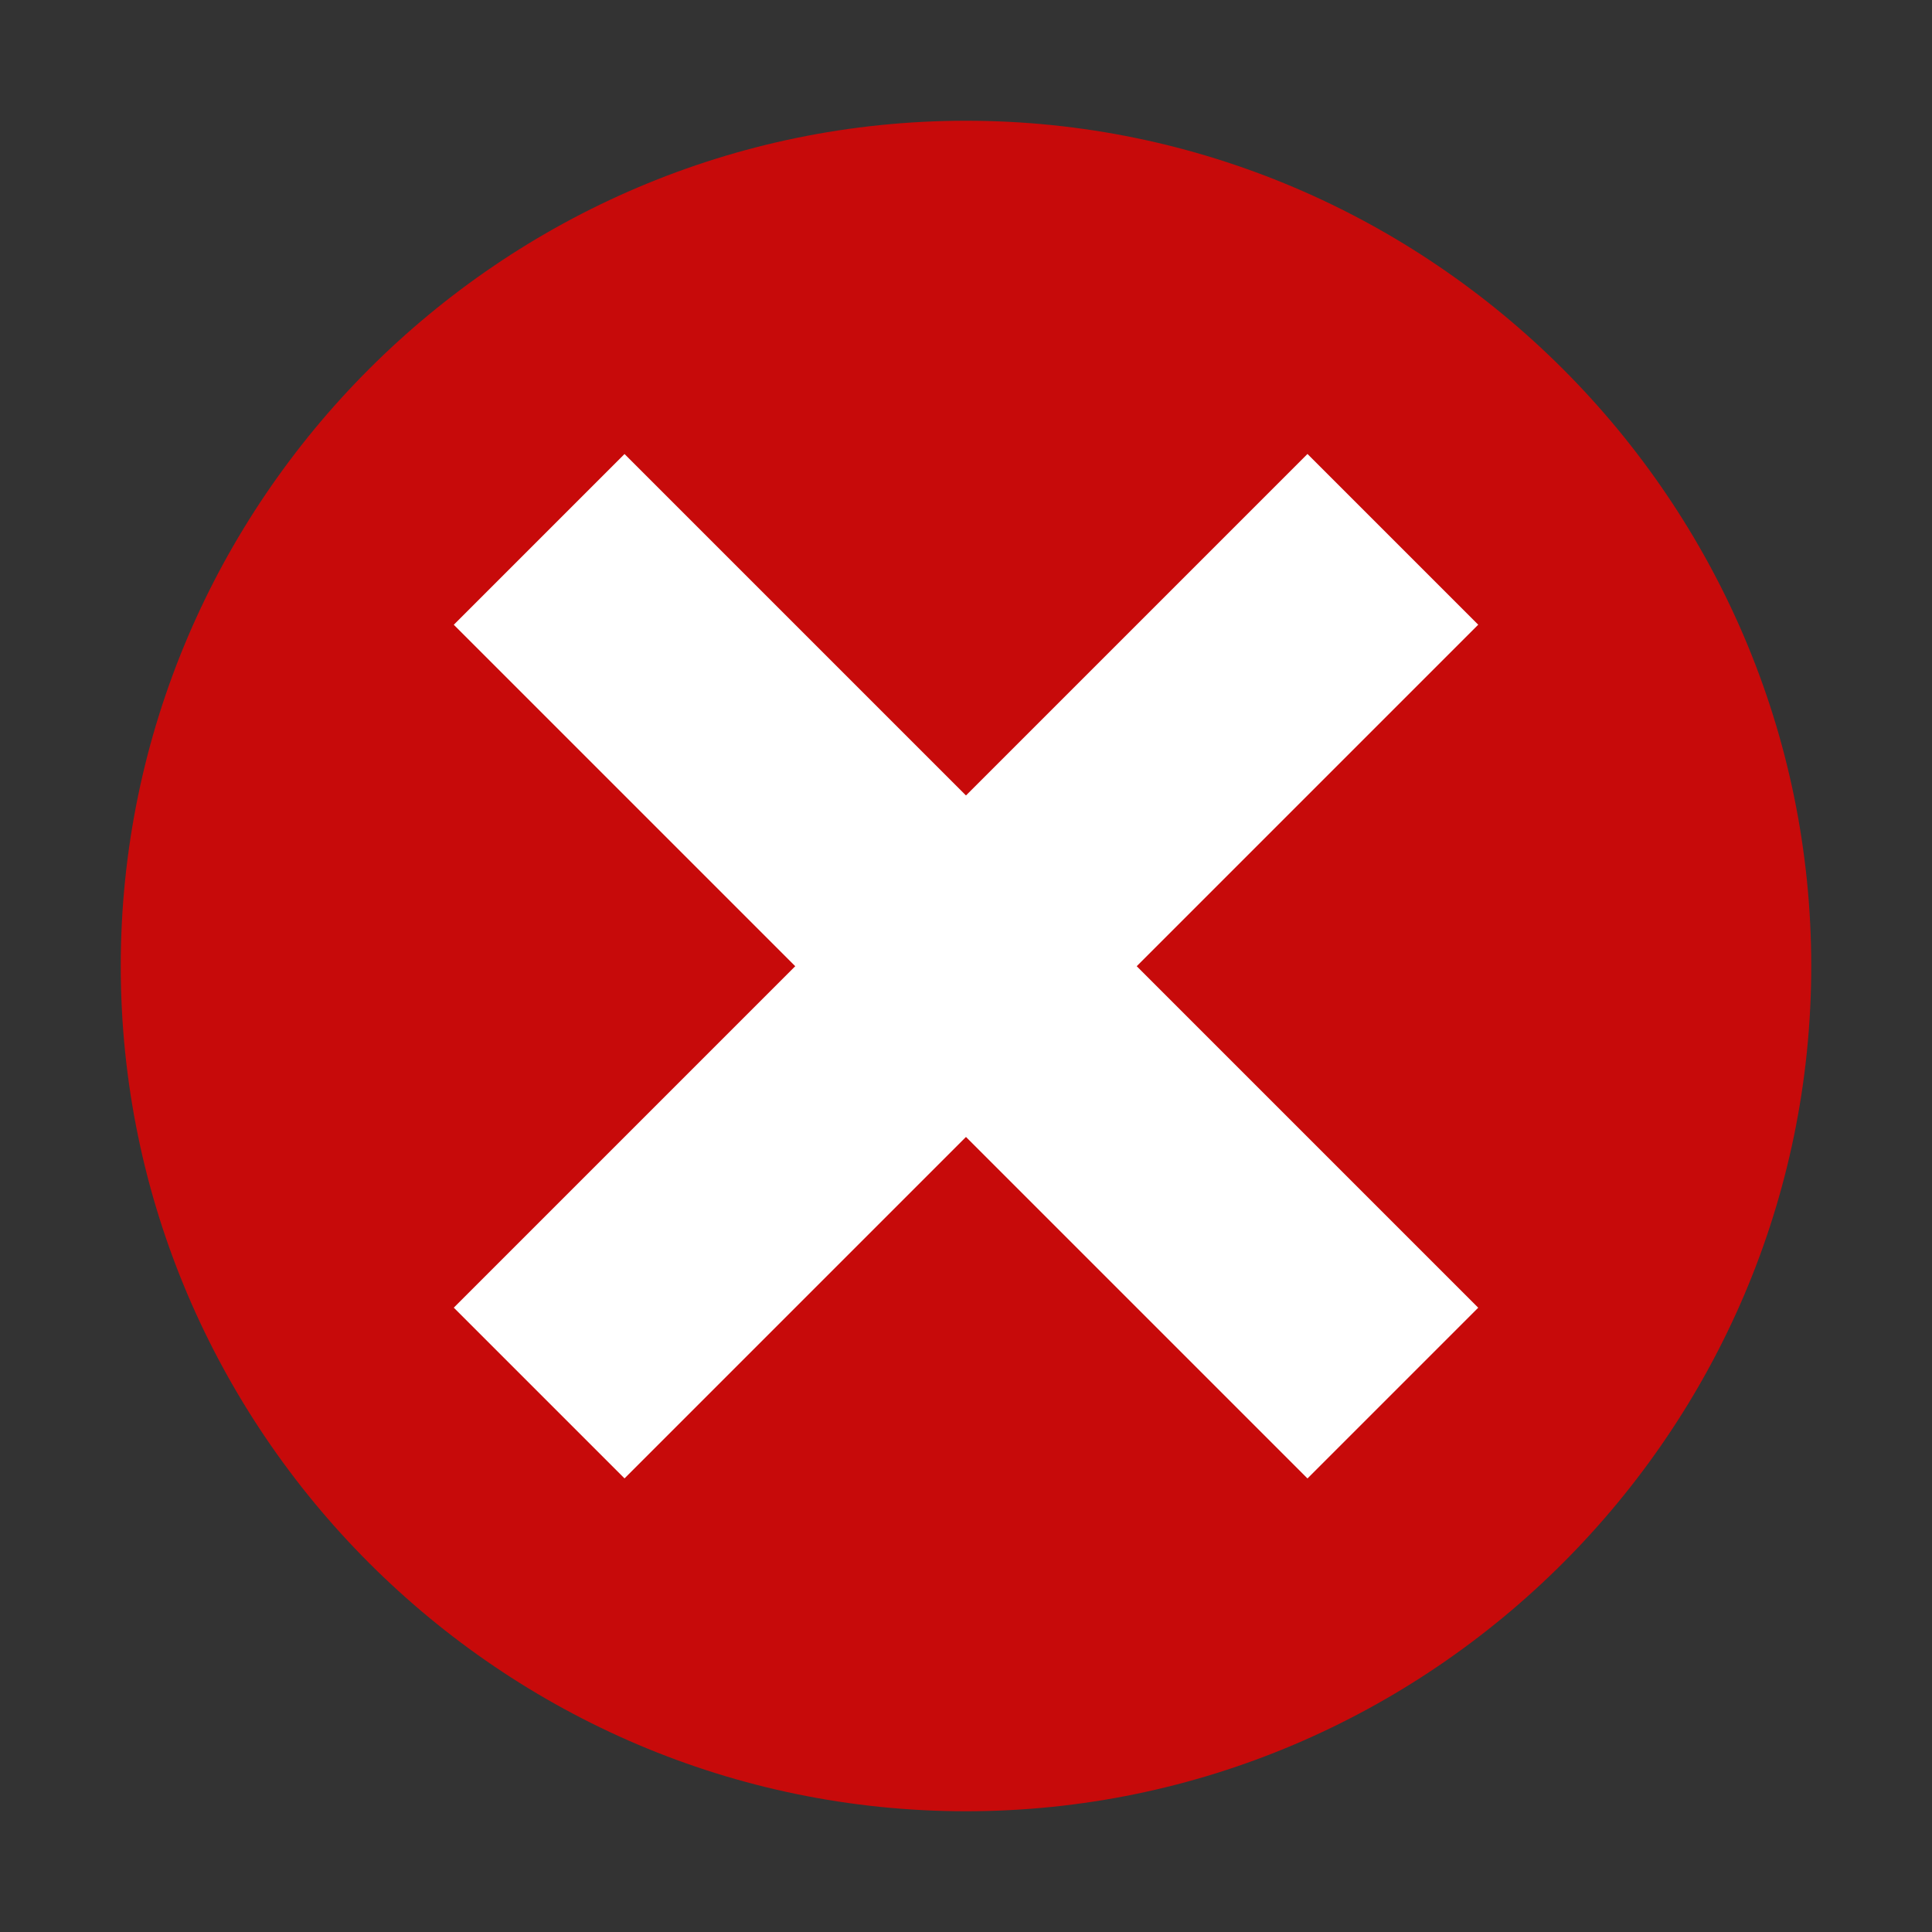 <?xml version="1.0" encoding="utf-8"?>
<!-- Generator: Adobe Illustrator 18.0.0, SVG Export Plug-In . SVG Version: 6.00 Build 0)  -->
<!DOCTYPE svg PUBLIC "-//W3C//DTD SVG 1.1//EN" "http://www.w3.org/Graphics/SVG/1.1/DTD/svg11.dtd">
<svg version="1.1" id="Layer_1" xmlns="http://www.w3.org/2000/svg" xmlns:xlink="http://www.w3.org/1999/xlink" x="0px" y="0px"
	 width="22px" height="22px" viewBox="0 0 32 32" enable-background="new 0 0 32 32" xml:space="preserve">
<rect x="0" y="0" width="32" height="32" fill="#333333" stroke="none"/>
<g>
	<defs>
		<rect id="SVGID_1_" x="2" y="2" width="28" height="28"/>
	</defs>
	<clipPath id="SVGID_2_">
		<use xlink:href="#SVGID_1_"  overflow="visible"/>
	</clipPath>
	<path clip-path="url(#SVGID_2_)" fill="#C70A0A" d="M16,30c7.7,0,14-6.3,14-14S23.7,2,16,2S2,8.3,2,16S8.3,30,16,30"/>
</g>
<rect x="6" y="14" transform="matrix(-0.707 -0.707 0.707 -0.707 16 38.628)" fill="#FFFFFF" width="20" height="4"/>
<rect x="14" y="6" transform="matrix(-0.707 -0.707 0.707 -0.707 16 38.627)" fill="#FFFFFF" width="4" height="20"/>
</svg>
